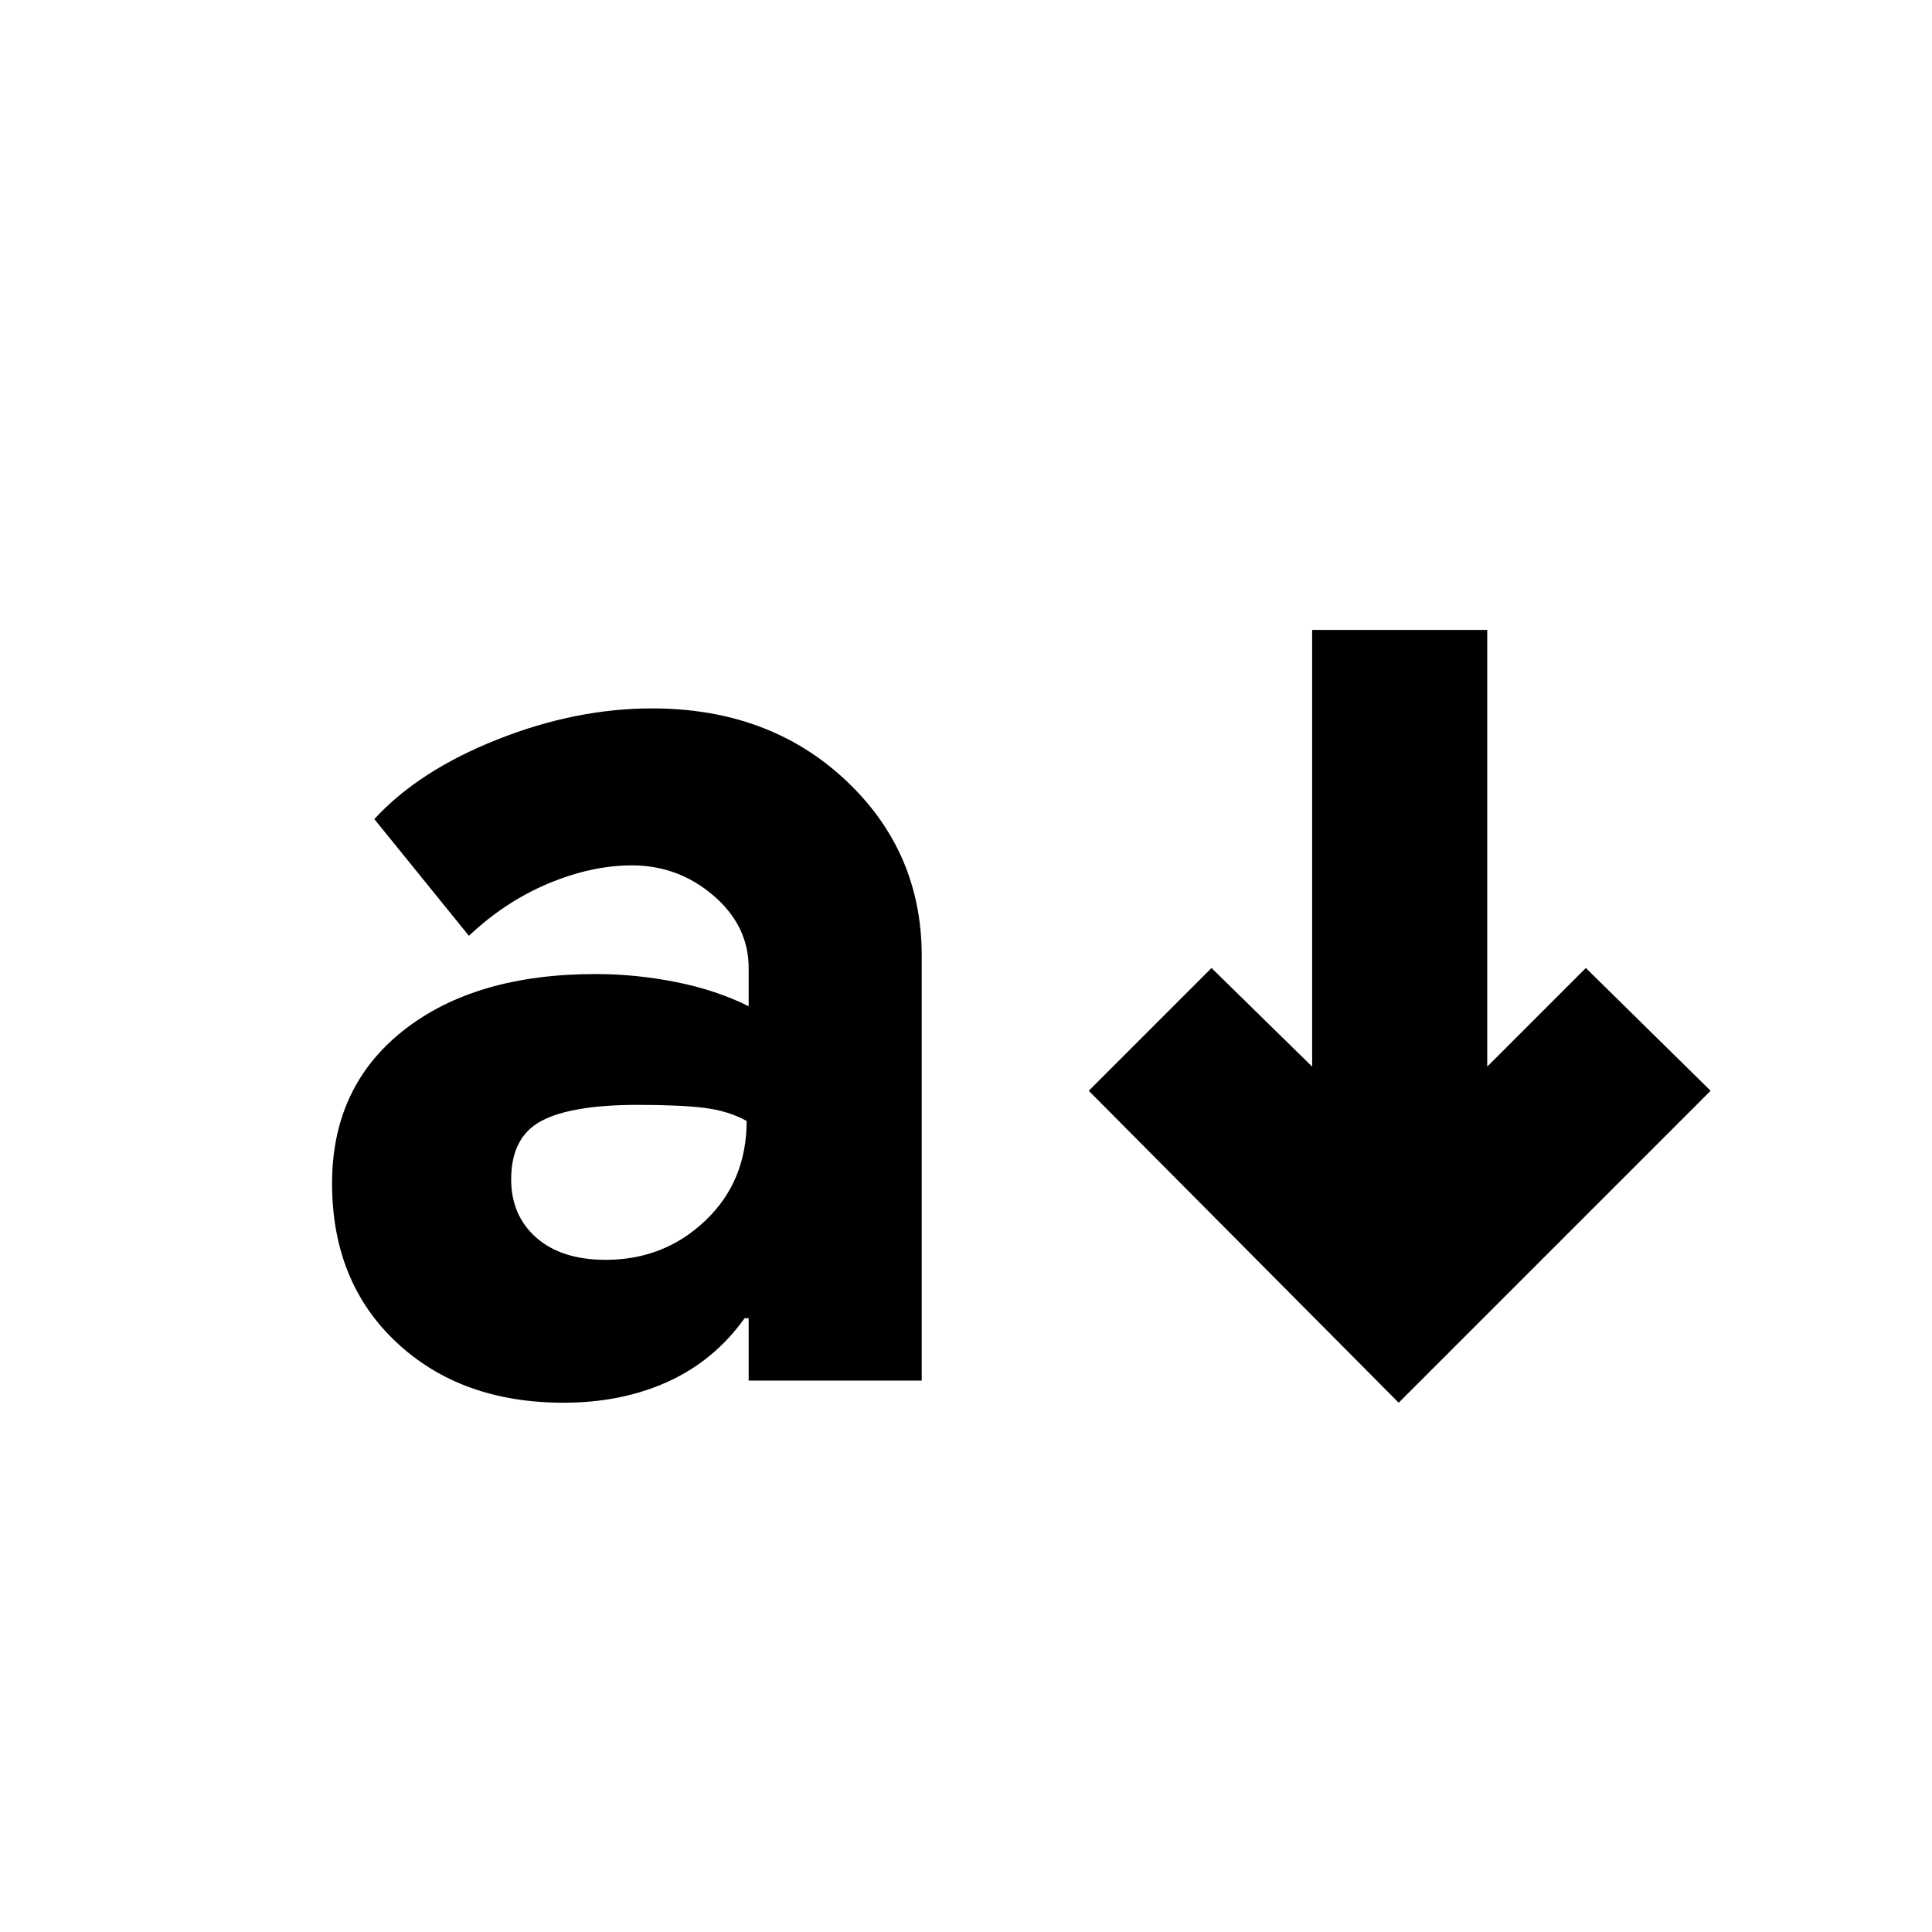 <svg xmlns="http://www.w3.org/2000/svg" height="20" viewBox="0 -960 960 960" width="20"><path d="M280-263q-51 0-83-30t-32-79q0-48 35.5-76t95.5-28q20 0 40 4t36 12v-19q0-21-17.5-36T314-530q-20 0-41.5 9T233-495l-47-58q22-24 61-39.5t77-15.5q58 0 96 35.5t38 87.5v211h-86v-31h-2q-15 21-38 31.5T280-263Zm21-71q29 0 49.5-19.5T371-403q-9-5-21-6.5t-33-1.5q-33 0-48 8t-15 29q0 18 12.5 29t34.5 11Zm394 71L541-418l61-61 50 49v-217h87v217l49-49 62 61-155 155Z"/></svg>